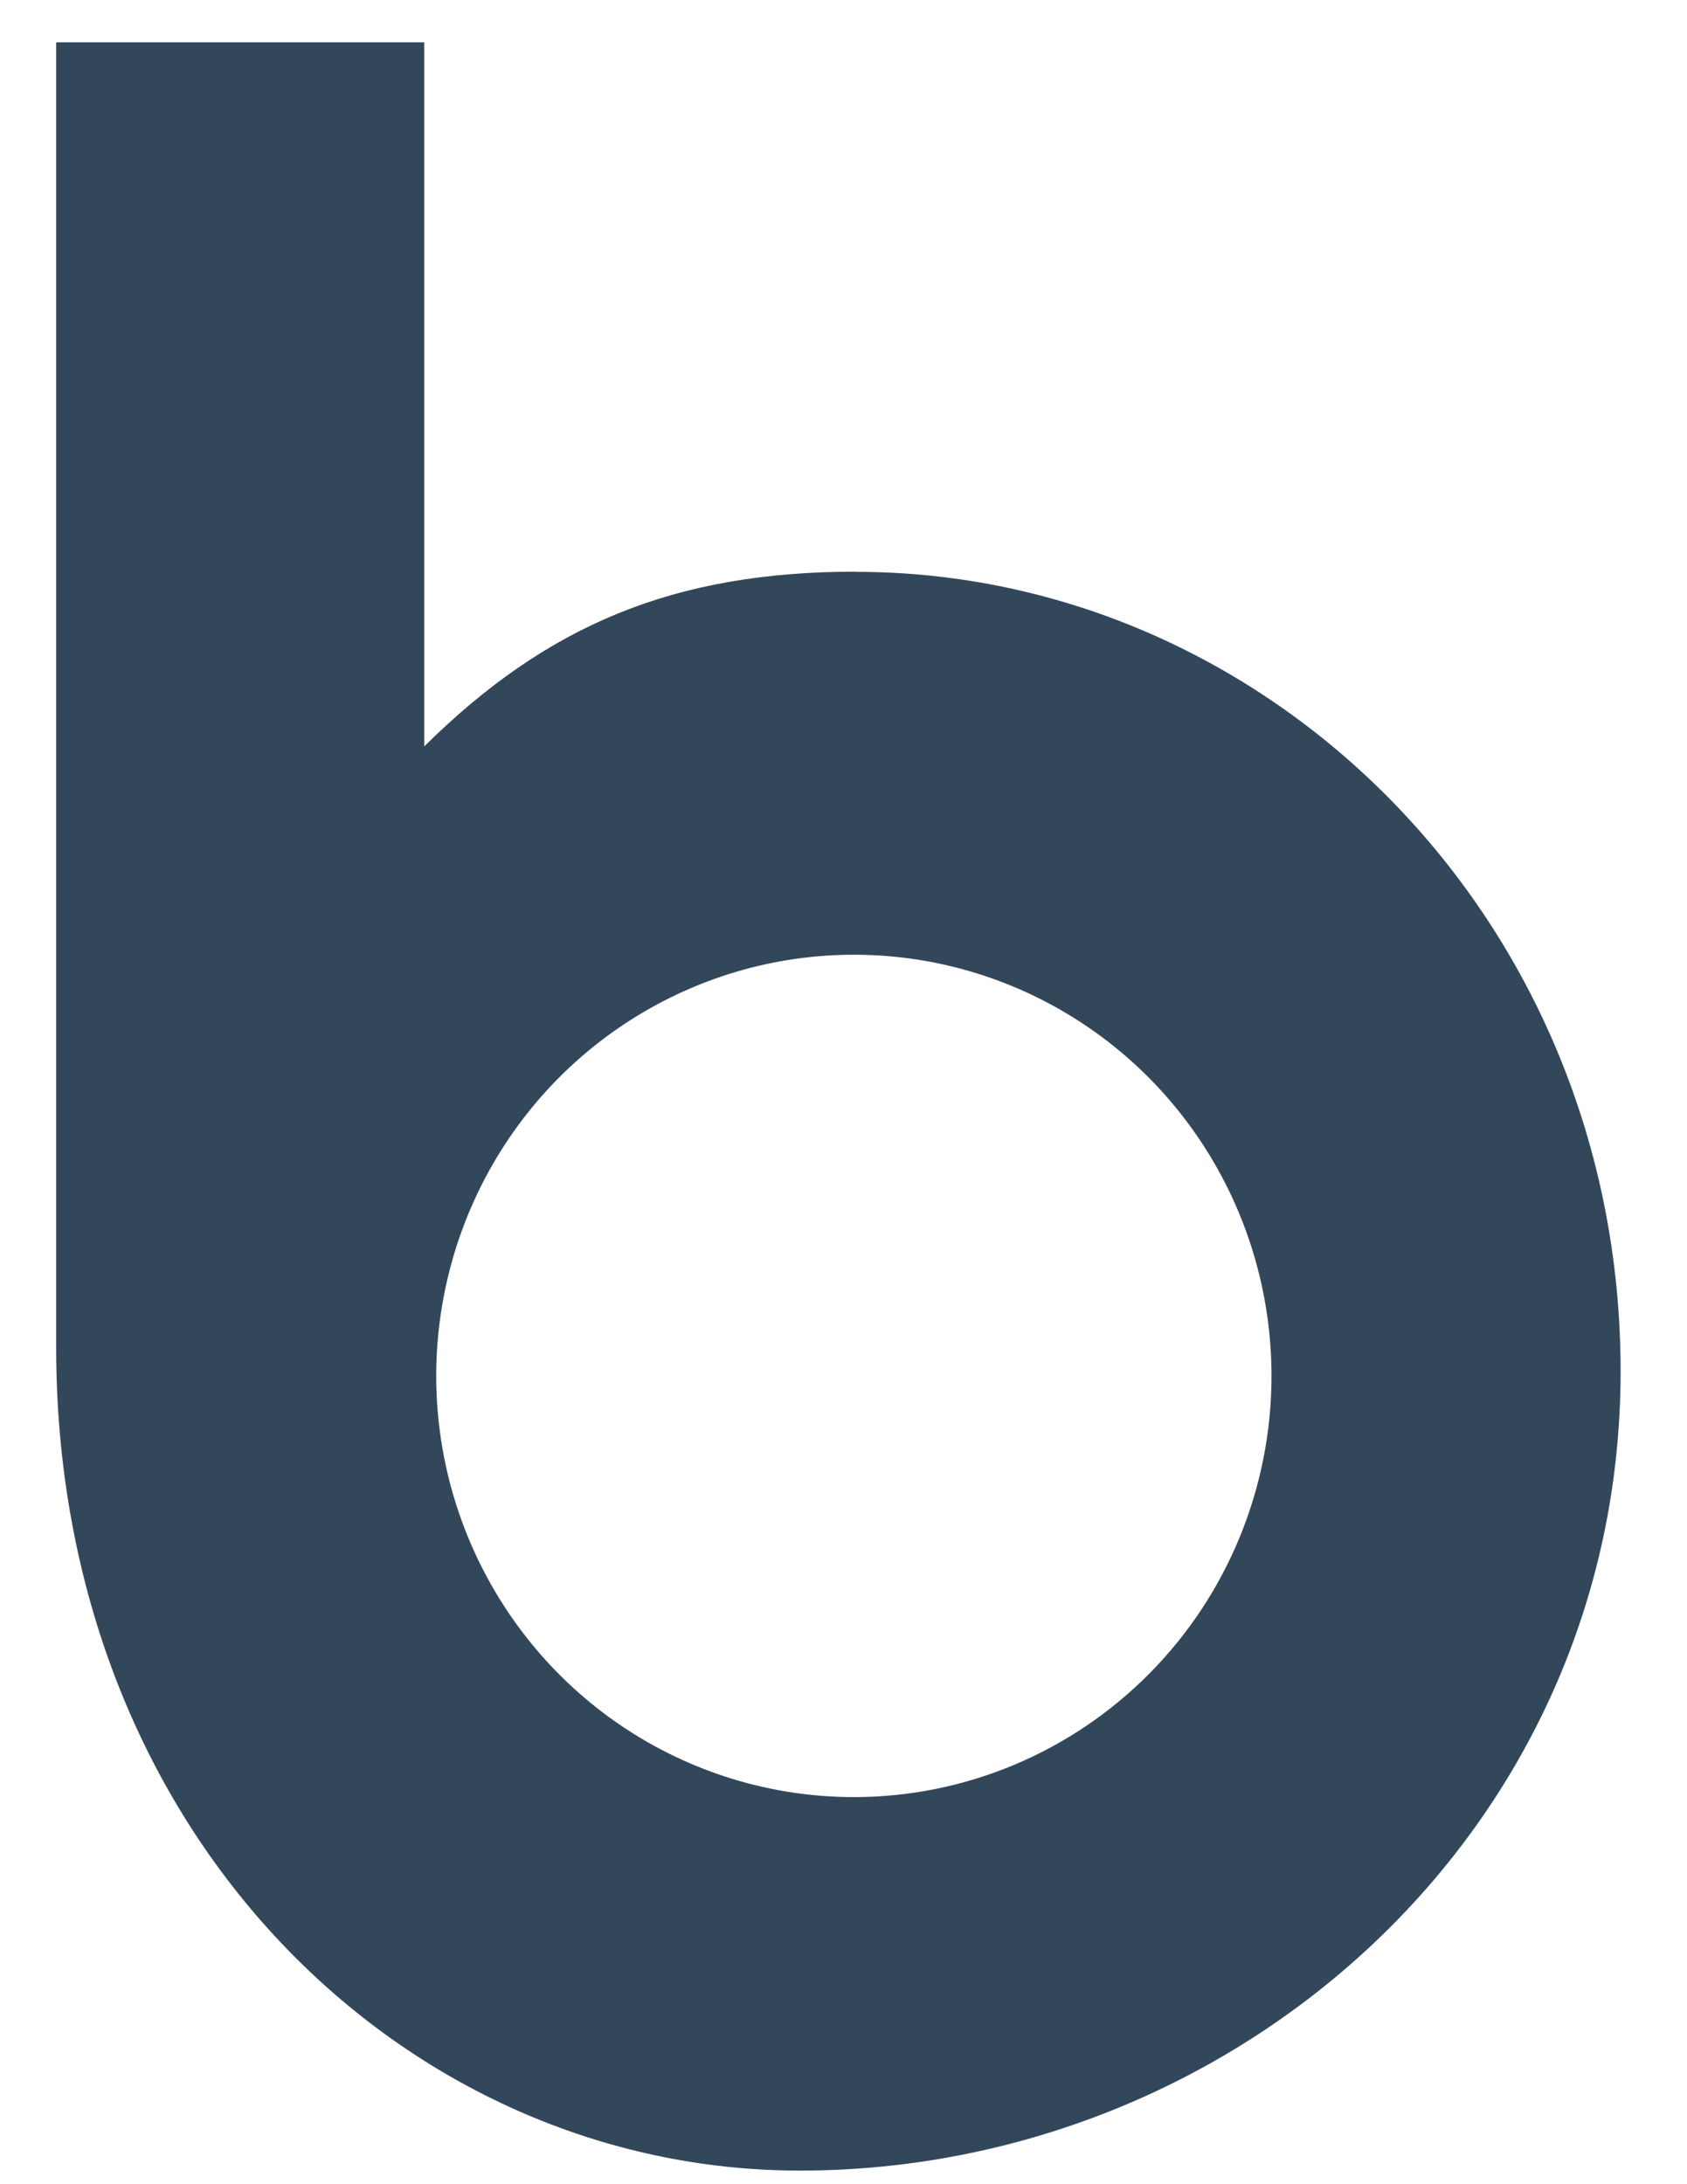 <?xml version="1.0" encoding="UTF-8" standalone="no"?><svg width='17' height='22' viewBox='0 0 17 22' fill='none' xmlns='http://www.w3.org/2000/svg'>
<path d='M8.627 5.758C6.793 5.758 5.513 6.294 4.275 7.518V0.426H0.566V13.571C0.566 18.492 4.095 21.863 8.061 21.863C12.461 21.863 16.331 18.433 16.331 13.812C16.331 9.25 12.769 5.76 8.627 5.76V5.758ZM8.605 18.101C7.772 18.101 6.958 17.852 6.266 17.386C5.574 16.92 5.035 16.257 4.716 15.482C4.398 14.707 4.314 13.854 4.477 13.031C4.639 12.208 5.04 11.452 5.628 10.859C6.217 10.266 6.967 9.862 7.783 9.698C8.6 9.534 9.446 9.618 10.215 9.939C10.984 10.26 11.642 10.804 12.104 11.502C12.566 12.199 12.813 13.02 12.813 13.859C12.813 14.984 12.37 16.063 11.581 16.858C10.791 17.654 9.721 18.101 8.605 18.101Z' fill='#33475B'/>
</svg>
